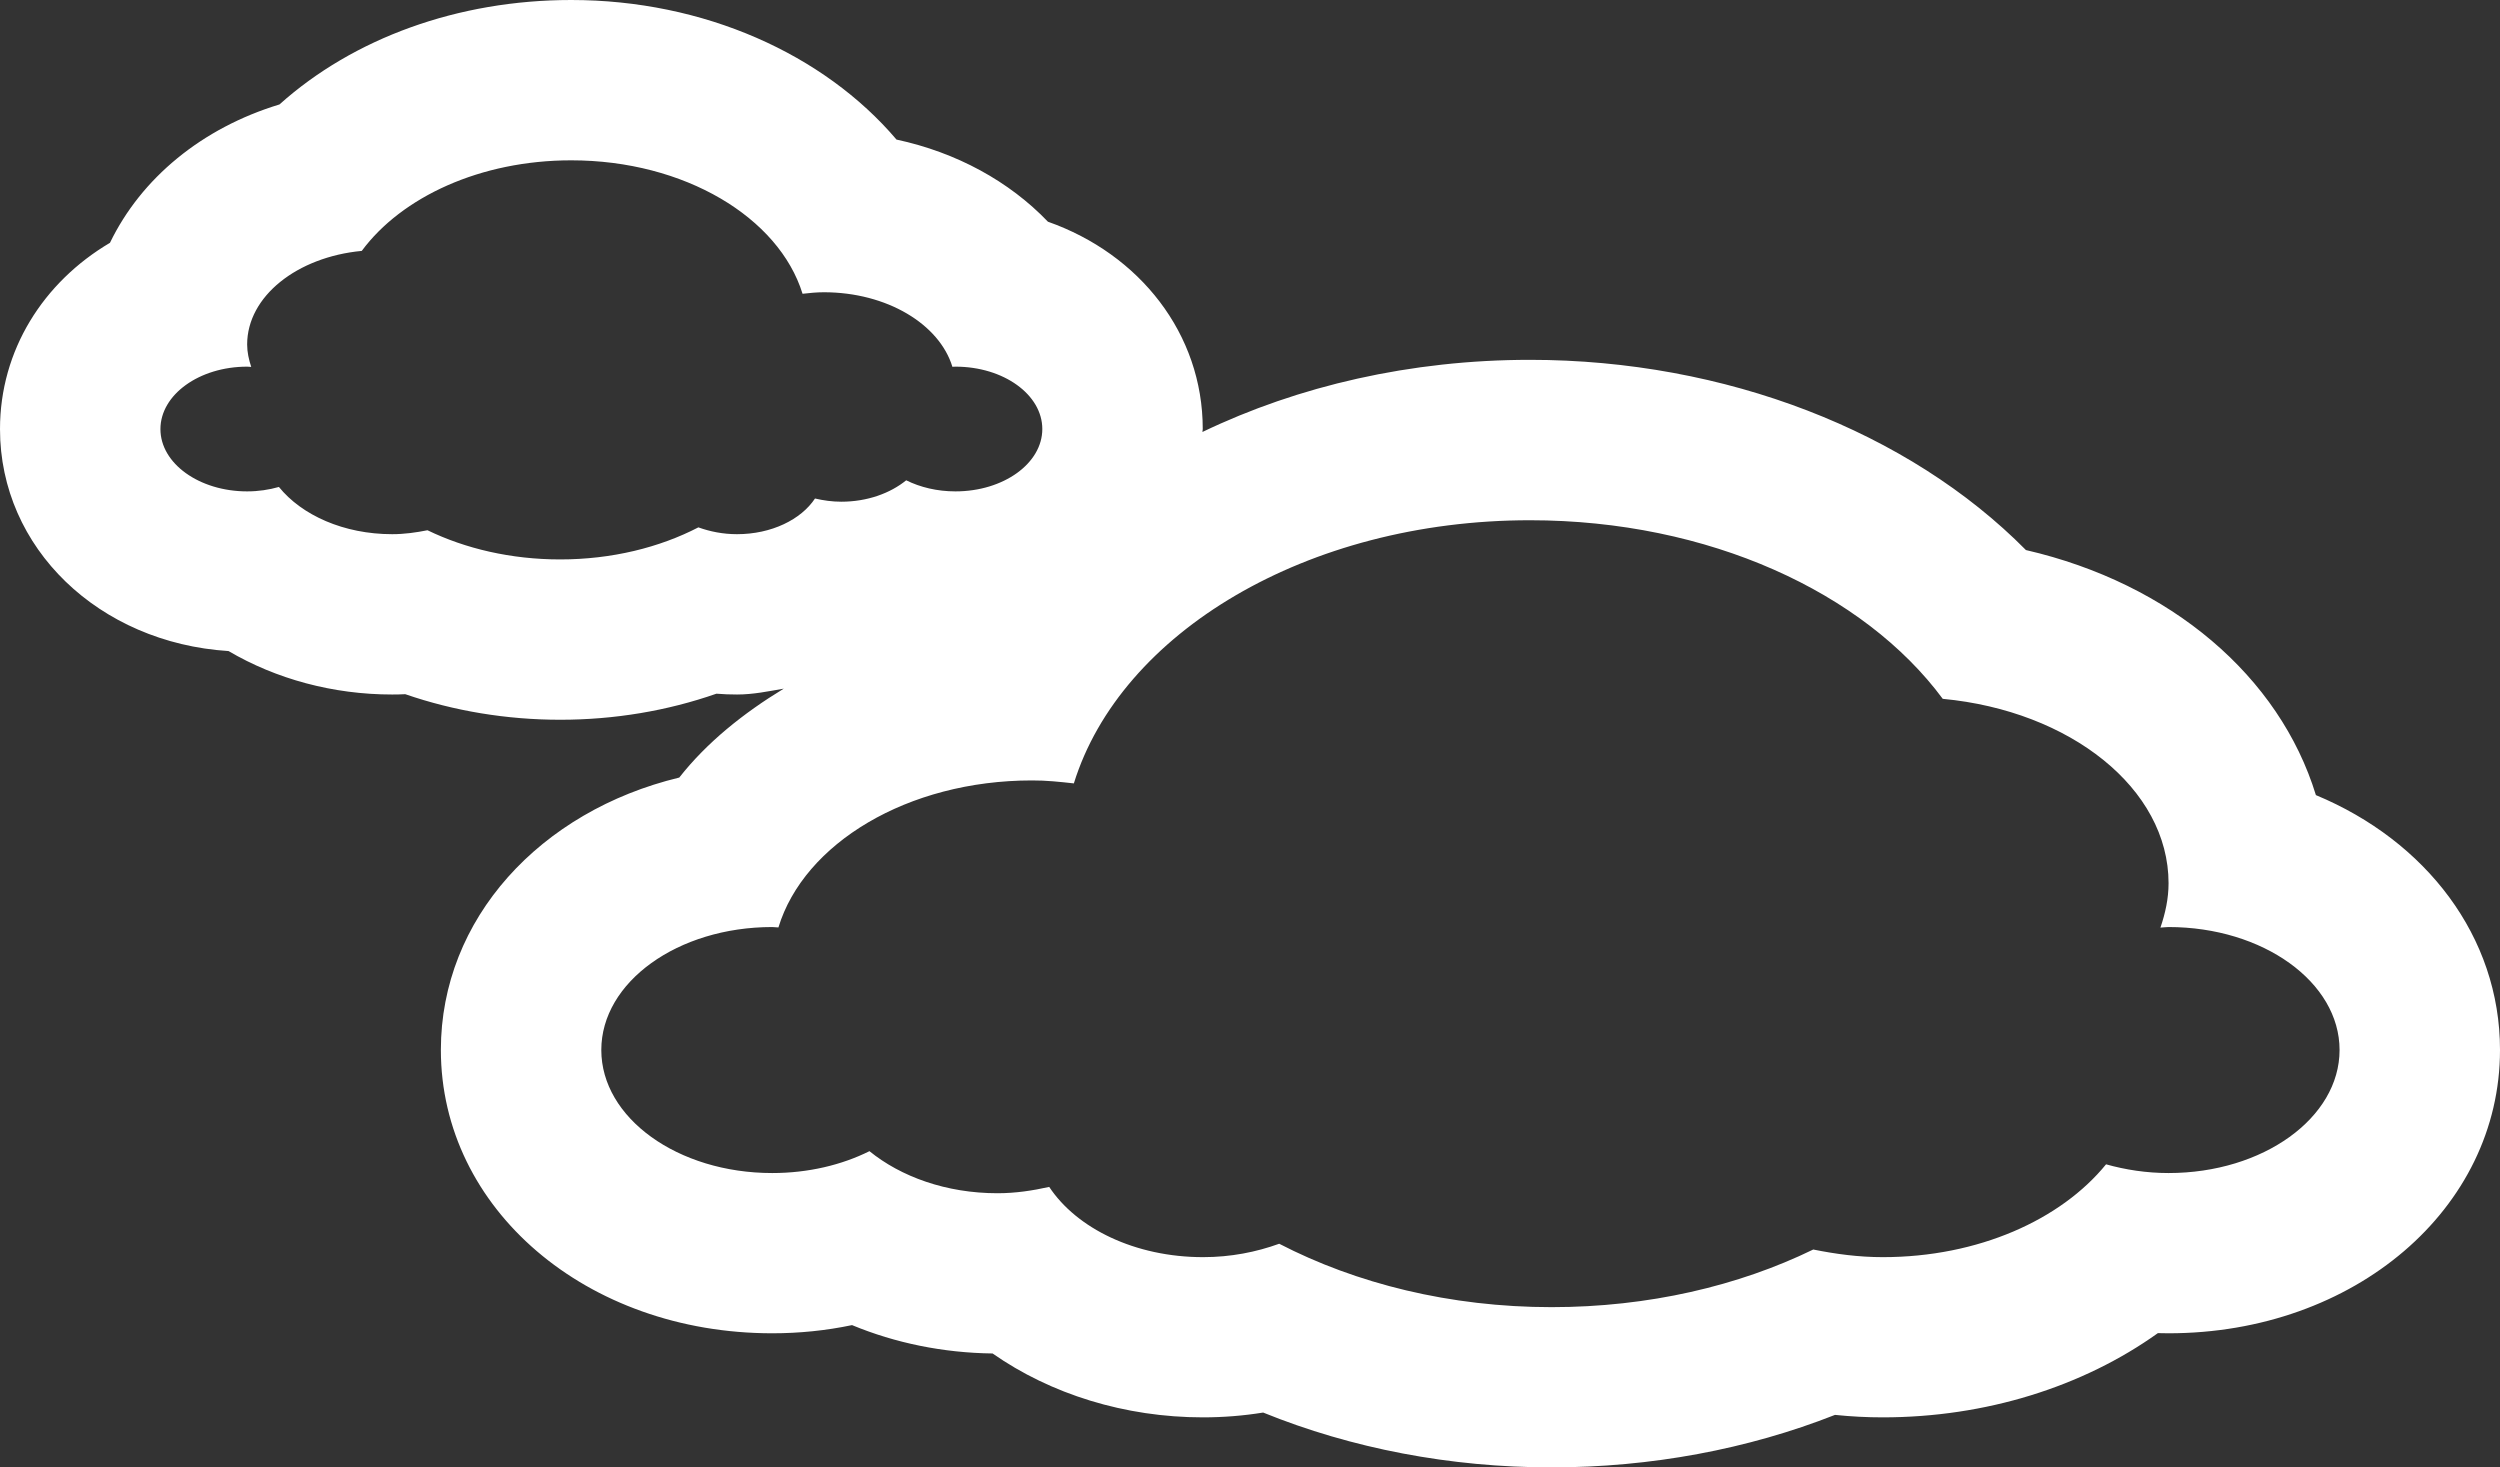 <svg width="92" height="54" viewBox="0 0 92 54" fill="none" xmlns="http://www.w3.org/2000/svg">
<rect x="0" y="0" width="92" height="54" fill="#333333" stroke="none"/>
<path d="M8.41 23.959C10.161 24.988 12.254 25.558 14.432 25.558C14.591 25.558 14.751 25.555 14.913 25.546C16.705 26.165 18.647 26.487 20.616 26.487C22.609 26.487 24.56 26.159 26.364 25.528C26.618 25.549 26.872 25.558 27.125 25.558C27.719 25.558 28.279 25.439 28.843 25.342C27.353 26.248 26.015 27.319 24.997 28.614C19.878 29.85 16.224 33.811 16.224 38.637C16.224 44.484 21.579 49.065 28.418 49.065C29.413 49.065 30.399 48.965 31.355 48.764C32.95 49.425 34.709 49.785 36.527 49.808C38.667 51.304 41.395 52.159 44.27 52.159C45.014 52.159 45.755 52.1 46.484 51.982C49.749 53.307 53.374 54 57.096 54C60.748 54 64.317 53.333 67.528 52.068C68.128 52.13 68.709 52.159 69.285 52.159C73.066 52.159 76.647 51.035 79.41 49.059C79.54 49.062 79.673 49.065 79.803 49.065C86.642 49.065 92 44.484 92 38.637C92 34.466 89.272 30.941 85.225 29.26C83.888 24.894 79.885 21.472 74.554 20.242C70.238 15.876 63.487 13.242 56.302 13.242C51.919 13.242 47.777 14.201 44.249 15.897C44.249 15.858 44.261 15.823 44.261 15.785C44.261 12.277 41.935 9.348 38.564 8.159C37.141 6.673 35.202 5.611 32.991 5.136C30.316 1.988 25.897 0 21.021 0C16.853 0 13.006 1.404 10.284 3.844C7.43 4.711 5.195 6.558 4.047 8.935C1.591 10.386 0 12.891 0 15.791C0 20.174 3.64 23.655 8.41 23.959V23.959ZM39.518 28.829C41.233 23.289 48.087 19.145 56.302 19.145C62.885 19.145 68.597 21.805 71.493 25.717C76.178 26.159 79.803 29.012 79.803 32.504C79.803 33.068 79.684 33.608 79.504 34.136C79.602 34.133 79.696 34.115 79.803 34.115C83.28 34.115 86.096 36.142 86.096 38.64C86.096 41.139 83.28 43.168 79.803 43.168C78.988 43.168 78.215 43.047 77.503 42.847C75.844 44.885 72.804 46.263 69.288 46.263C68.396 46.263 67.549 46.148 66.728 45.982C63.977 47.322 60.665 48.103 57.099 48.103C53.353 48.103 49.903 47.233 47.075 45.77C46.227 46.077 45.289 46.263 44.273 46.263C41.767 46.263 39.621 45.203 38.611 43.678C38.003 43.814 37.374 43.911 36.707 43.911C34.818 43.911 33.15 43.301 31.996 42.363C30.978 42.87 29.747 43.168 28.418 43.168C24.941 43.168 22.128 41.139 22.128 38.64C22.128 36.142 24.941 34.115 28.418 34.115C28.495 34.115 28.569 34.13 28.646 34.13C29.584 31.041 33.398 28.72 37.974 28.72C38.505 28.717 39.013 28.773 39.518 28.829V28.829ZM9.095 13.493C9.151 13.493 9.195 13.502 9.245 13.502C9.157 13.236 9.095 12.959 9.095 12.678C9.095 10.903 10.937 9.457 13.313 9.233C14.78 7.251 17.676 5.9 21.021 5.9C25.186 5.9 28.663 8 29.534 10.811C29.788 10.782 30.048 10.755 30.316 10.755C32.637 10.755 34.57 11.929 35.048 13.498C35.09 13.498 35.128 13.493 35.163 13.493C36.932 13.493 38.357 14.522 38.357 15.788C38.357 17.053 36.929 18.083 35.16 18.083C34.487 18.083 33.865 17.932 33.348 17.675C32.764 18.15 31.919 18.463 30.957 18.463C30.62 18.463 30.299 18.416 29.992 18.345C29.481 19.118 28.392 19.658 27.122 19.658C26.603 19.658 26.128 19.561 25.7 19.407C24.271 20.148 22.512 20.587 20.613 20.587C18.804 20.587 17.124 20.189 15.731 19.513C15.315 19.596 14.884 19.658 14.432 19.658C12.649 19.658 11.105 18.959 10.264 17.92C9.898 18.024 9.511 18.083 9.095 18.083C7.333 18.083 5.904 17.056 5.904 15.791C5.904 14.525 7.333 13.493 9.095 13.493" fill="white"/>
</svg>
